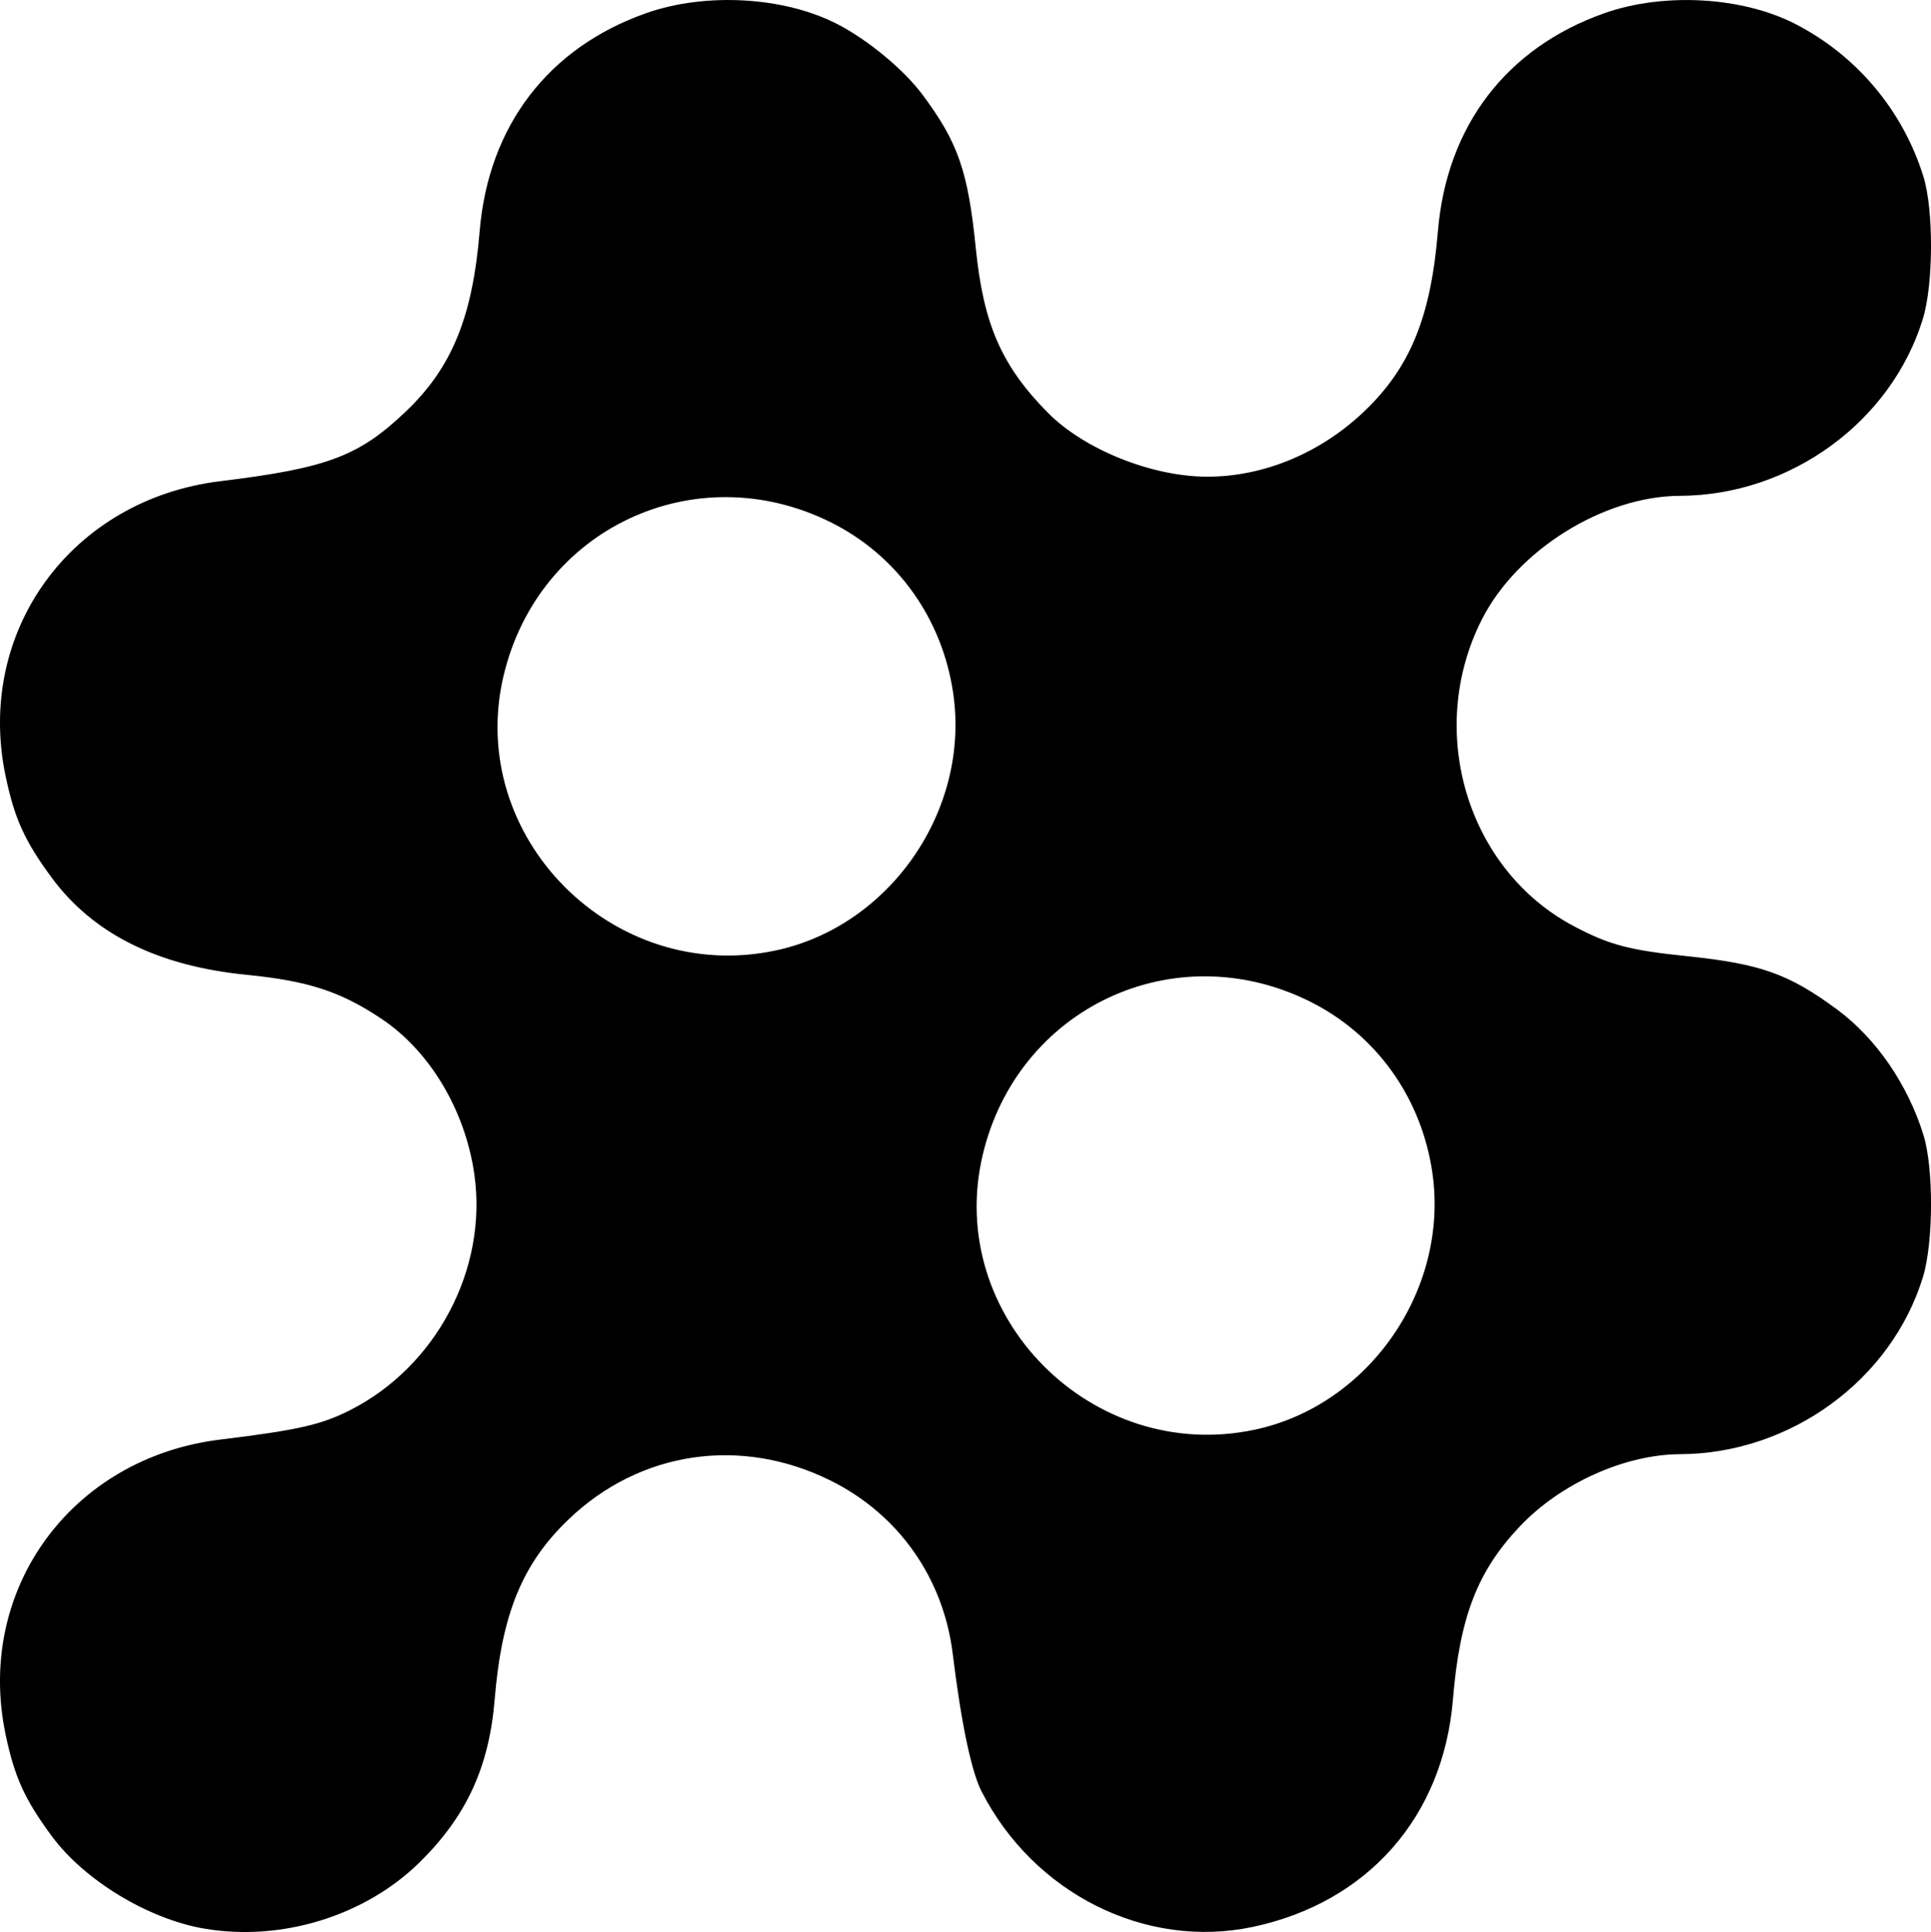 <?xml version="1.0" encoding="UTF-8" standalone="no"?>
<!-- Created with Inkscape (http://www.inkscape.org/) -->

<svg
   width="106.631mm"
   height="106.675mm"
   viewBox="0 0 106.631 106.675"
   version="1.1"
   id="svg1"
   xml:space="preserve"
   xmlns:inkscape="http://www.inkscape.org/namespaces/inkscape"
   xmlns:sodipodi="http://sodipodi.sourceforge.net/DTD/sodipodi-0.dtd"
   xmlns="http://www.w3.org/2000/svg"
   xmlns:svg="http://www.w3.org/2000/svg"><sodipodi:namedview
     id="namedview1"
     pagecolor="#505050"
     bordercolor="#eeeeee"
     borderopacity="1"
     inkscape:showpageshadow="0"
     inkscape:pageopacity="0"
     inkscape:pagecheckerboard="0"
     inkscape:deskcolor="#505050"
     inkscape:document-units="mm"><inkscape:page
       x="0"
       y="0"
       width="106.631"
       height="106.675"
       id="page2"
       margin="0"
       bleed="0" /></sodipodi:namedview><defs
     id="defs1" /><g
     inkscape:label="Layer 1"
     inkscape:groupmode="layer"
     id="layer1"
     transform="translate(-52.48,-101.248)"><path
       style="fill:#000000"
       d="m 63.769,207.737 c -3.095,-0.528 -6.626,-2.667 -8.426,-5.103 -1.499,-2.029 -2.061,-3.266 -2.555,-5.625 -1.673,-7.991 3.631,-15.272 11.857,-16.276 4.269,-0.521 5.562,-0.813 7.144,-1.612 4.787,-2.416 7.635,-7.818 6.882,-13.049 -0.508,-3.529 -2.46,-6.792 -5.129,-8.574 -2.259,-1.508 -4.041,-2.089 -7.445,-2.427 -4.907,-0.487 -8.468,-2.26 -10.754,-5.354 -1.499,-2.029 -2.061,-3.266 -2.555,-5.625 -1.673,-7.991 3.631,-15.272 11.857,-16.276 5.92,-0.723 7.651,-1.374 10.255,-3.858 2.533,-2.416 3.674,-5.206 4.066,-9.938 0.481,-5.81 3.783,-10.137 9.194,-12.045 3.289,-1.16 7.628,-0.911 10.566,0.608 1.691,0.874 3.664,2.509 4.694,3.891 1.965,2.634 2.516,4.222 2.945,8.482 0.422,4.198 1.424,6.488 3.962,9.064 2.007,2.037 5.727,3.537 8.793,3.547 3.122,0.01 6.276,-1.298 8.697,-3.608 2.533,-2.416 3.674,-5.206 4.066,-9.938 0.481,-5.81 3.783,-10.137 9.194,-12.045 3.289,-1.16 7.628,-0.911 10.566,0.608 3.383,1.749 5.925,4.783 7.051,8.418 0.569,1.836 0.554,5.933 -0.028,7.837 -1.74,5.691 -7.321,9.762 -13.415,9.785 -4.226,0.016 -8.999,2.996 -10.942,6.83 -3.115,6.147 -0.815,13.814 5.08,16.932 1.957,1.035 3.056,1.326 6.27,1.659 4.04,0.419 5.603,0.975 8.263,2.939 2.154,1.591 3.907,4.137 4.773,6.934 0.569,1.836 0.554,5.933 -0.028,7.837 -1.74,5.691 -7.321,9.762 -13.415,9.785 -3.03,0.012 -6.566,1.598 -8.812,3.953 -2.368,2.482 -3.349,5.009 -3.729,9.601 -0.535,6.472 -4.711,11.207 -11.065,12.549 -5.905,1.247 -12.089,-1.847 -14.967,-7.489 -0.561,-1.1 -1.121,-3.776 -1.588,-7.589 -0.514,-4.195 -3.002,-7.718 -6.763,-9.577 -4.944,-2.443 -10.492,-1.625 -14.427,2.129 -2.574,2.455 -3.713,5.222 -4.106,9.976 -0.308,3.728 -1.563,6.445 -4.149,8.986 -3.012,2.959 -7.63,4.382 -11.874,3.657 z m 57.997,-27.549 c 6.313,-1.34 10.74,-7.739 9.812,-14.179 -0.599,-4.157 -3.108,-7.658 -6.794,-9.479 -7.485,-3.699 -16.13,0.376 -18.043,8.505 -2.087,8.87 6.035,17.062 15.024,15.153 z M 95.308,153.729 c 6.313,-1.34 10.74,-7.739 9.812,-14.179 -0.599,-4.157 -3.108,-7.658 -6.794,-9.479 -7.485,-3.699 -16.13,0.376 -18.043,8.505 -2.087,8.87 6.035,17.062 15.024,15.153 z"
       id="path1" /></g></svg>
